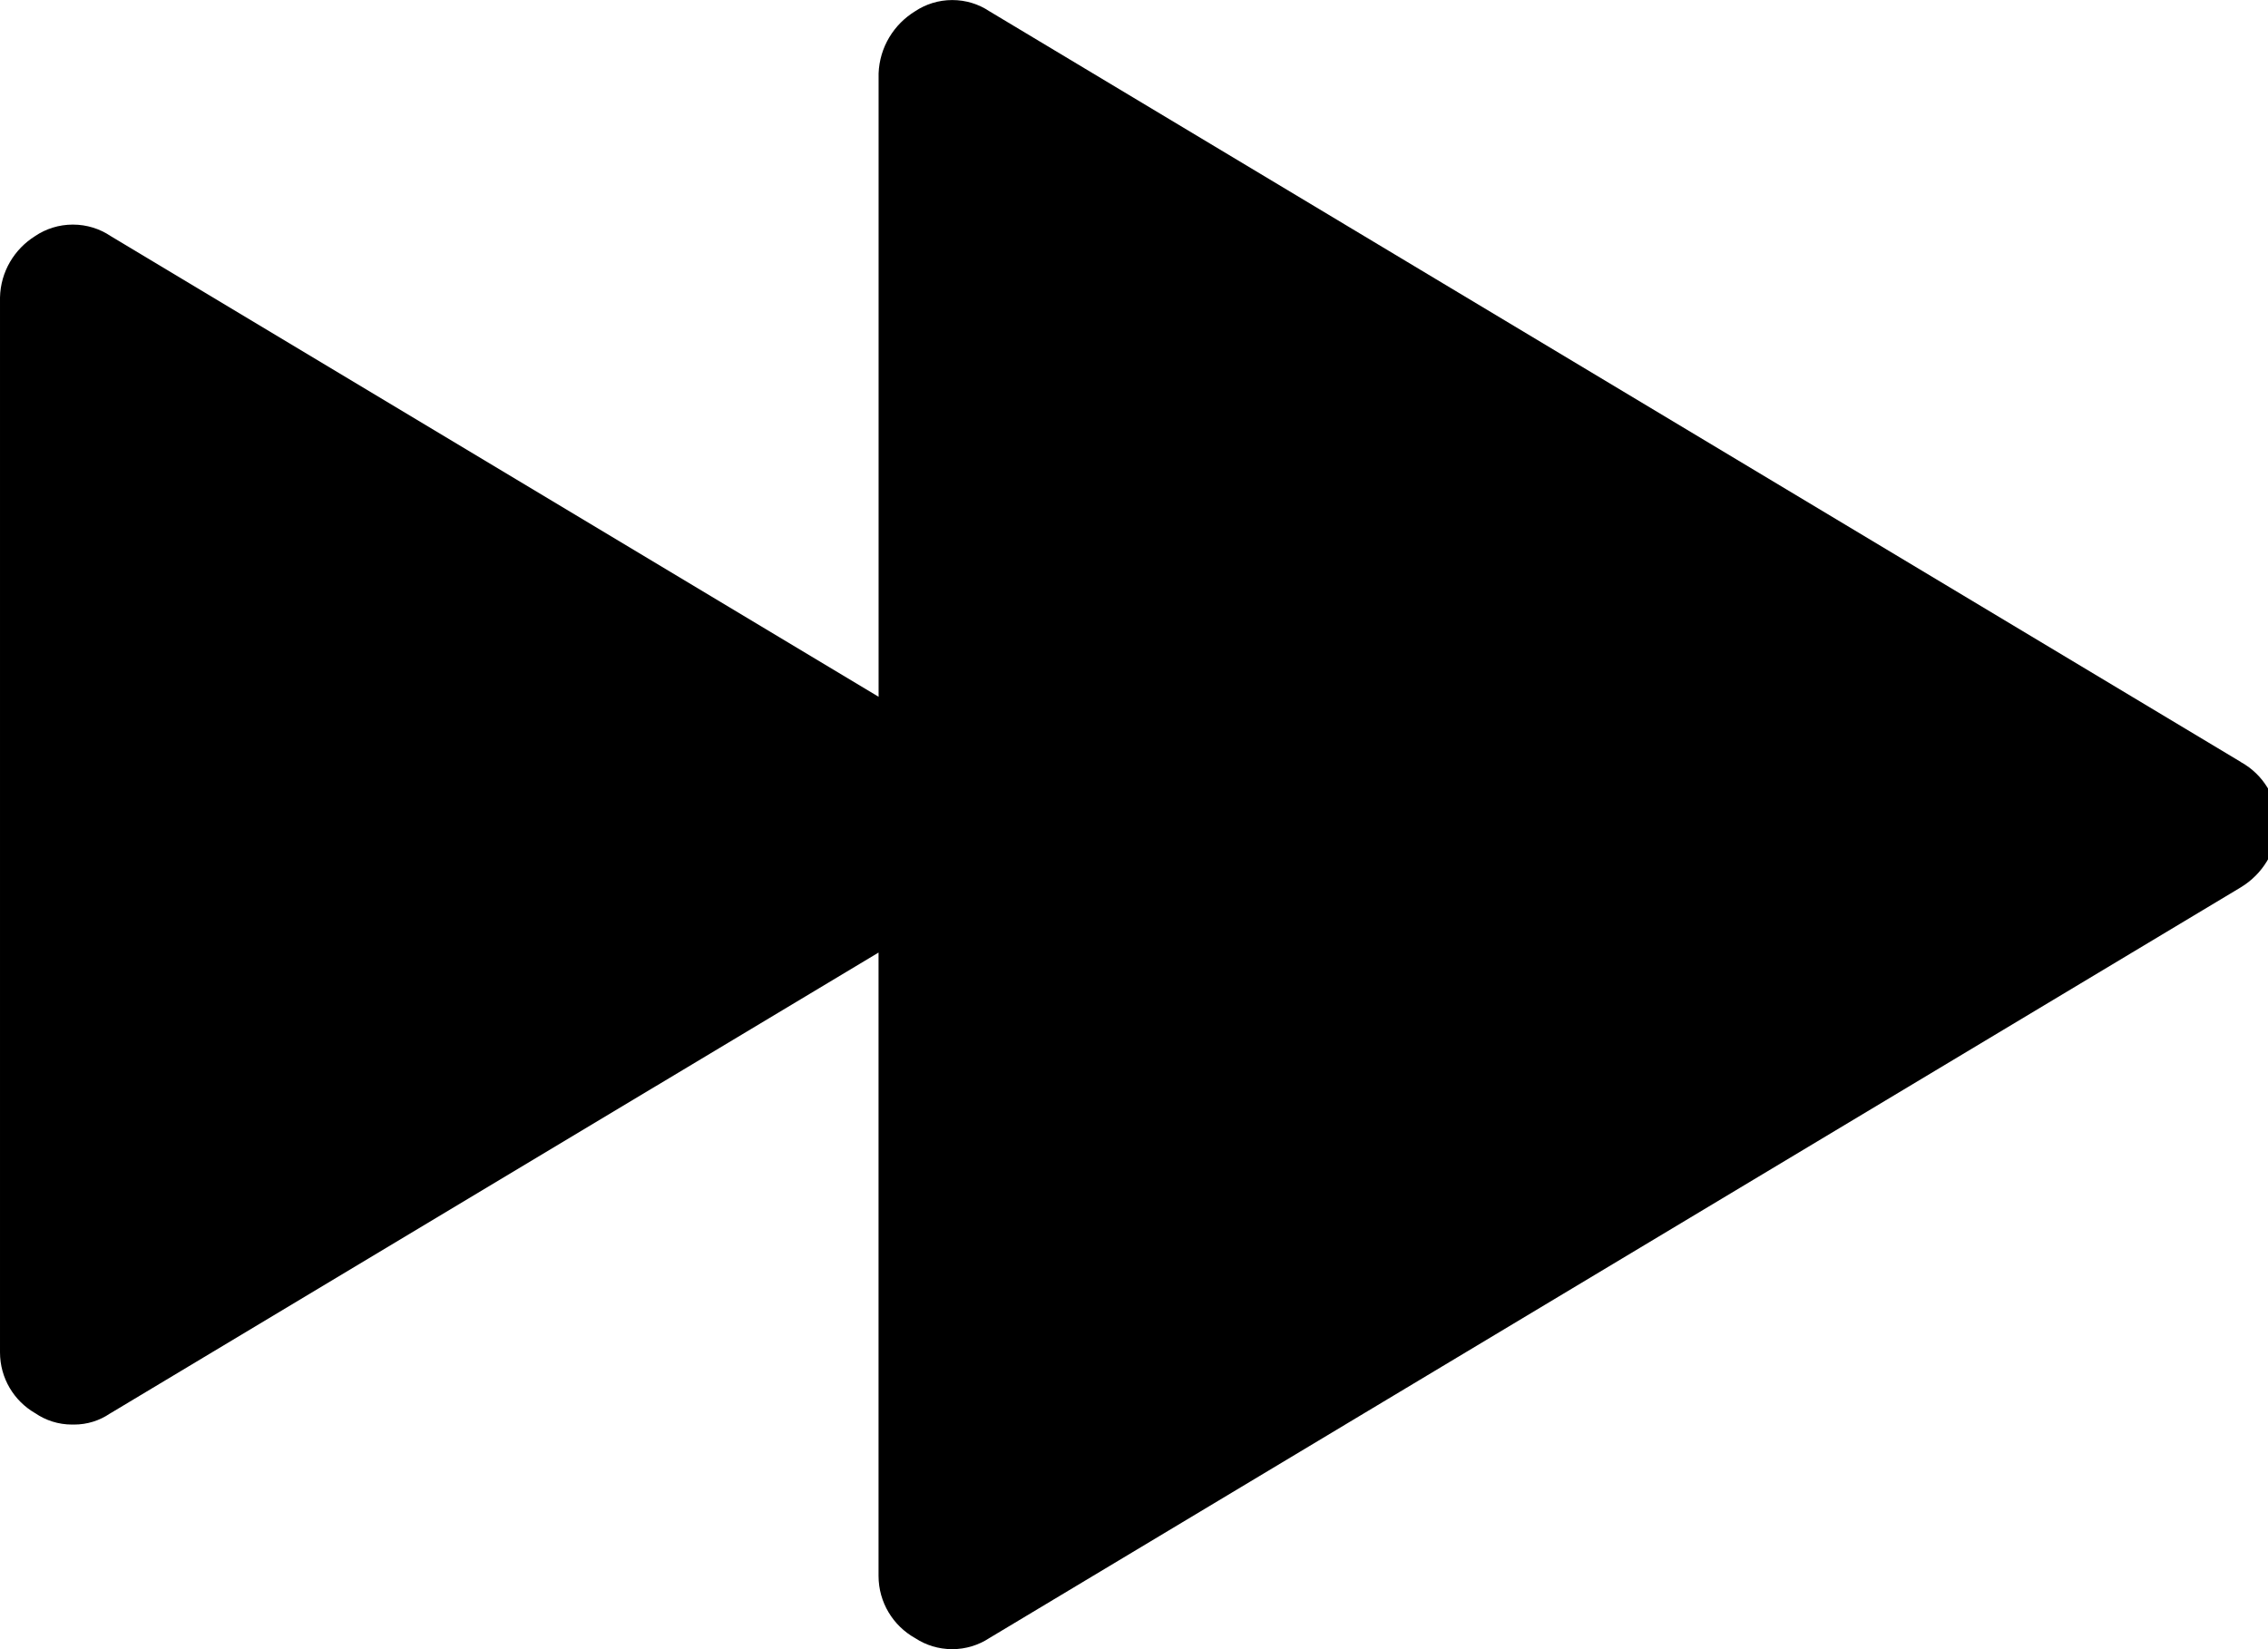 <svg version="1.1" xmlns="http://www.w3.org/2000/svg" width="44" height="32" viewBox="0 0 44 32">
<title>speed_up_filled</title>
<path d="M43.474 14.786l-24.285-14.571c-0.201-0.134-0.449-0.214-0.715-0.214s-0.514 0.080-0.72 0.217l0.005-0.003c-0.417 0.254-0.695 0.699-0.714 1.21l-0 0.003v12.092l-14.901-8.941c-0.205-0.138-0.458-0.221-0.73-0.221s-0.525 0.082-0.735 0.224l0.005-0.003c-0.405 0.253-0.673 0.692-0.684 1.194l-0 0.002v20.45c-0 0.004-0 0.010-0 0.015 0 0.503 0.272 0.942 0.677 1.178l0.006 0.003c0.2 0.138 0.448 0.221 0.715 0.221 0.005 0 0.011-0 0.016-0h-0.001c0.007 0 0.015 0 0.023 0 0.258 0 0.497-0.078 0.695-0.213l-0.004 0.003 14.917-8.949v12.090c0 0.001 0 0.003 0 0.004 0 0.518 0.285 0.97 0.707 1.207l0.007 0.004c0.202 0.133 0.449 0.212 0.715 0.212s0.513-0.079 0.72-0.215l-0.005 0.003 24.285-14.571c0.419-0.254 0.698-0.7 0.716-1.212l0-0.003c0-0.001 0-0.003 0-0.004 0-0.519-0.286-0.971-0.709-1.207l-0.007-0.004z"></path>
</svg>
